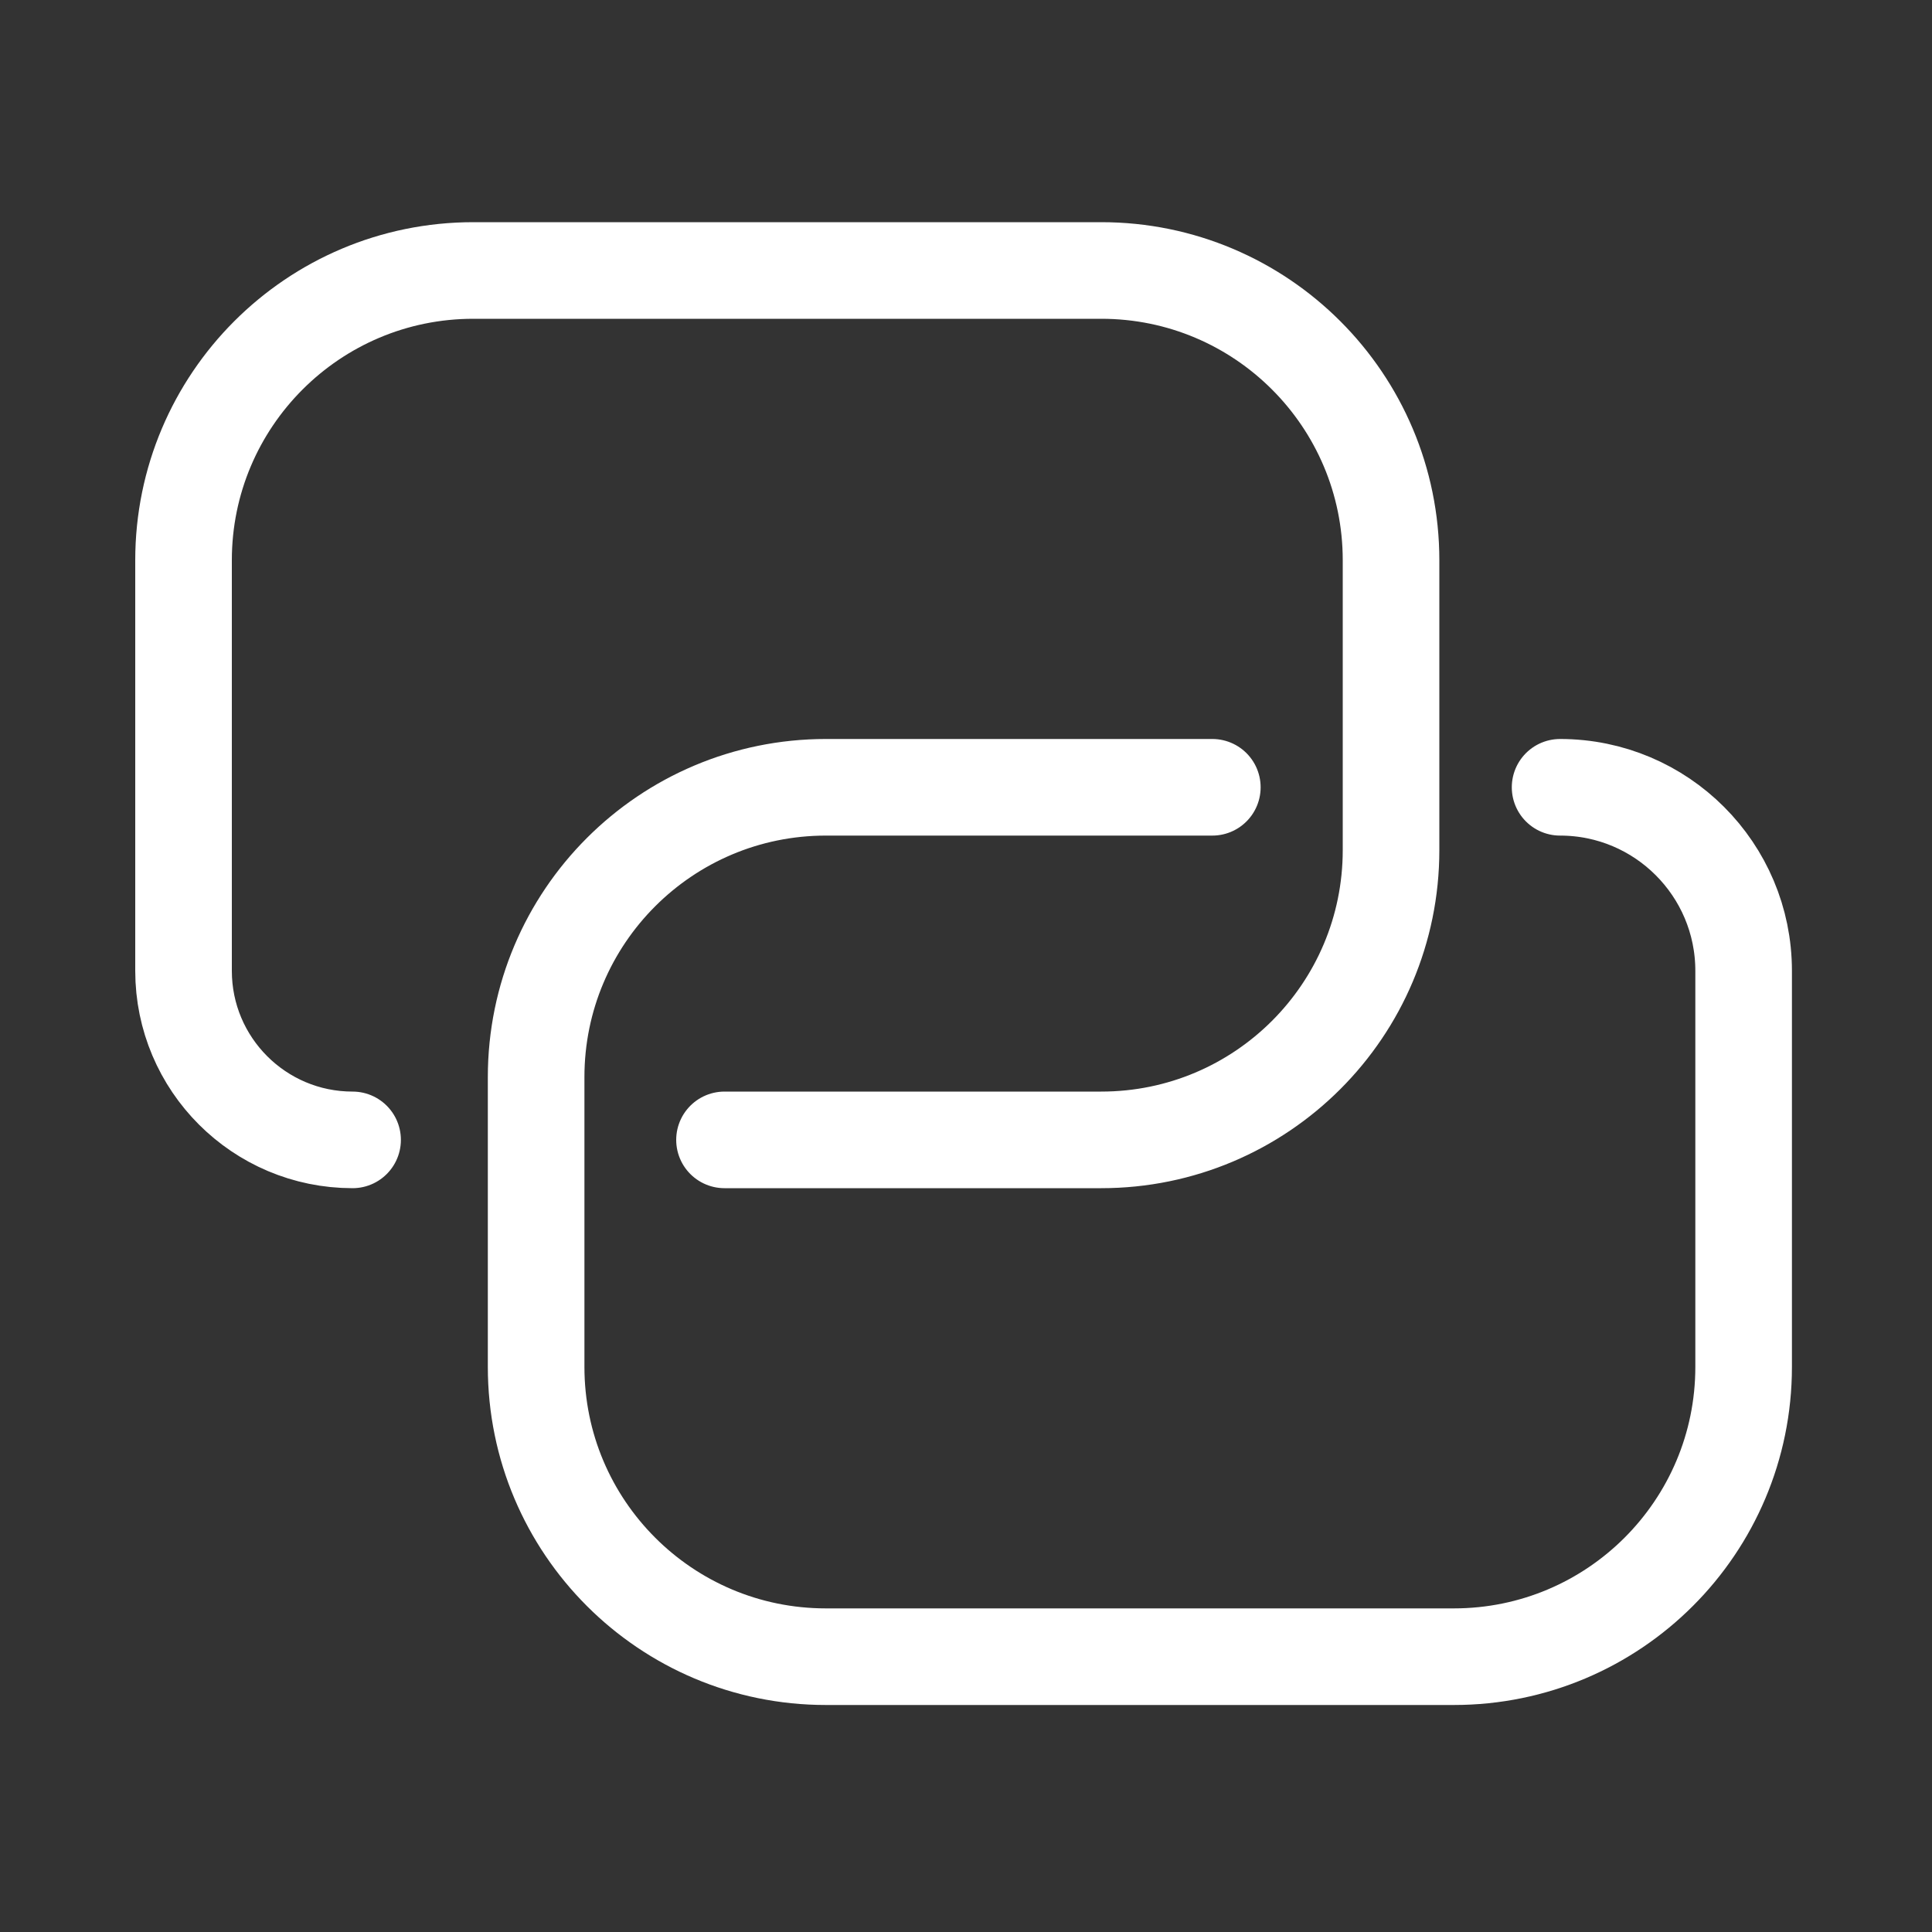 <svg width="200" height="200" viewBox="0 0 200 200" fill="none" xmlns="http://www.w3.org/2000/svg">
<rect x="0" y="0" width="200" height="200" fill="#333333" stroke="none"/>
<g id="pairing-icon">
<g id="Group 3">
<path id="Vector 16" d="M125.5 81.5H85.5C68.931 81.5 55.5 94.931 55.5 111.5V141.5C55.5 158.069 68.931 171.5 85.5 171.5H150.5C167.069 171.5 180.5 158.069 180.5 141.5V100.5C180.5 90.007 171.993 81.5 161.5 81.5V81.5" stroke="white" stroke-width="10" stroke-linecap="round"/>
<path id="Vector 17" d="M75 118H114C130.569 118 144 104.569 144 88V58C144 41.431 130.569 28 114 28H49C32.431 28 19 41.431 19 58V100.5C19 110.165 26.835 118 36.5 118V118" stroke="white" stroke-width="10" stroke-linecap="round"/>
</g>
</g>
</svg>
